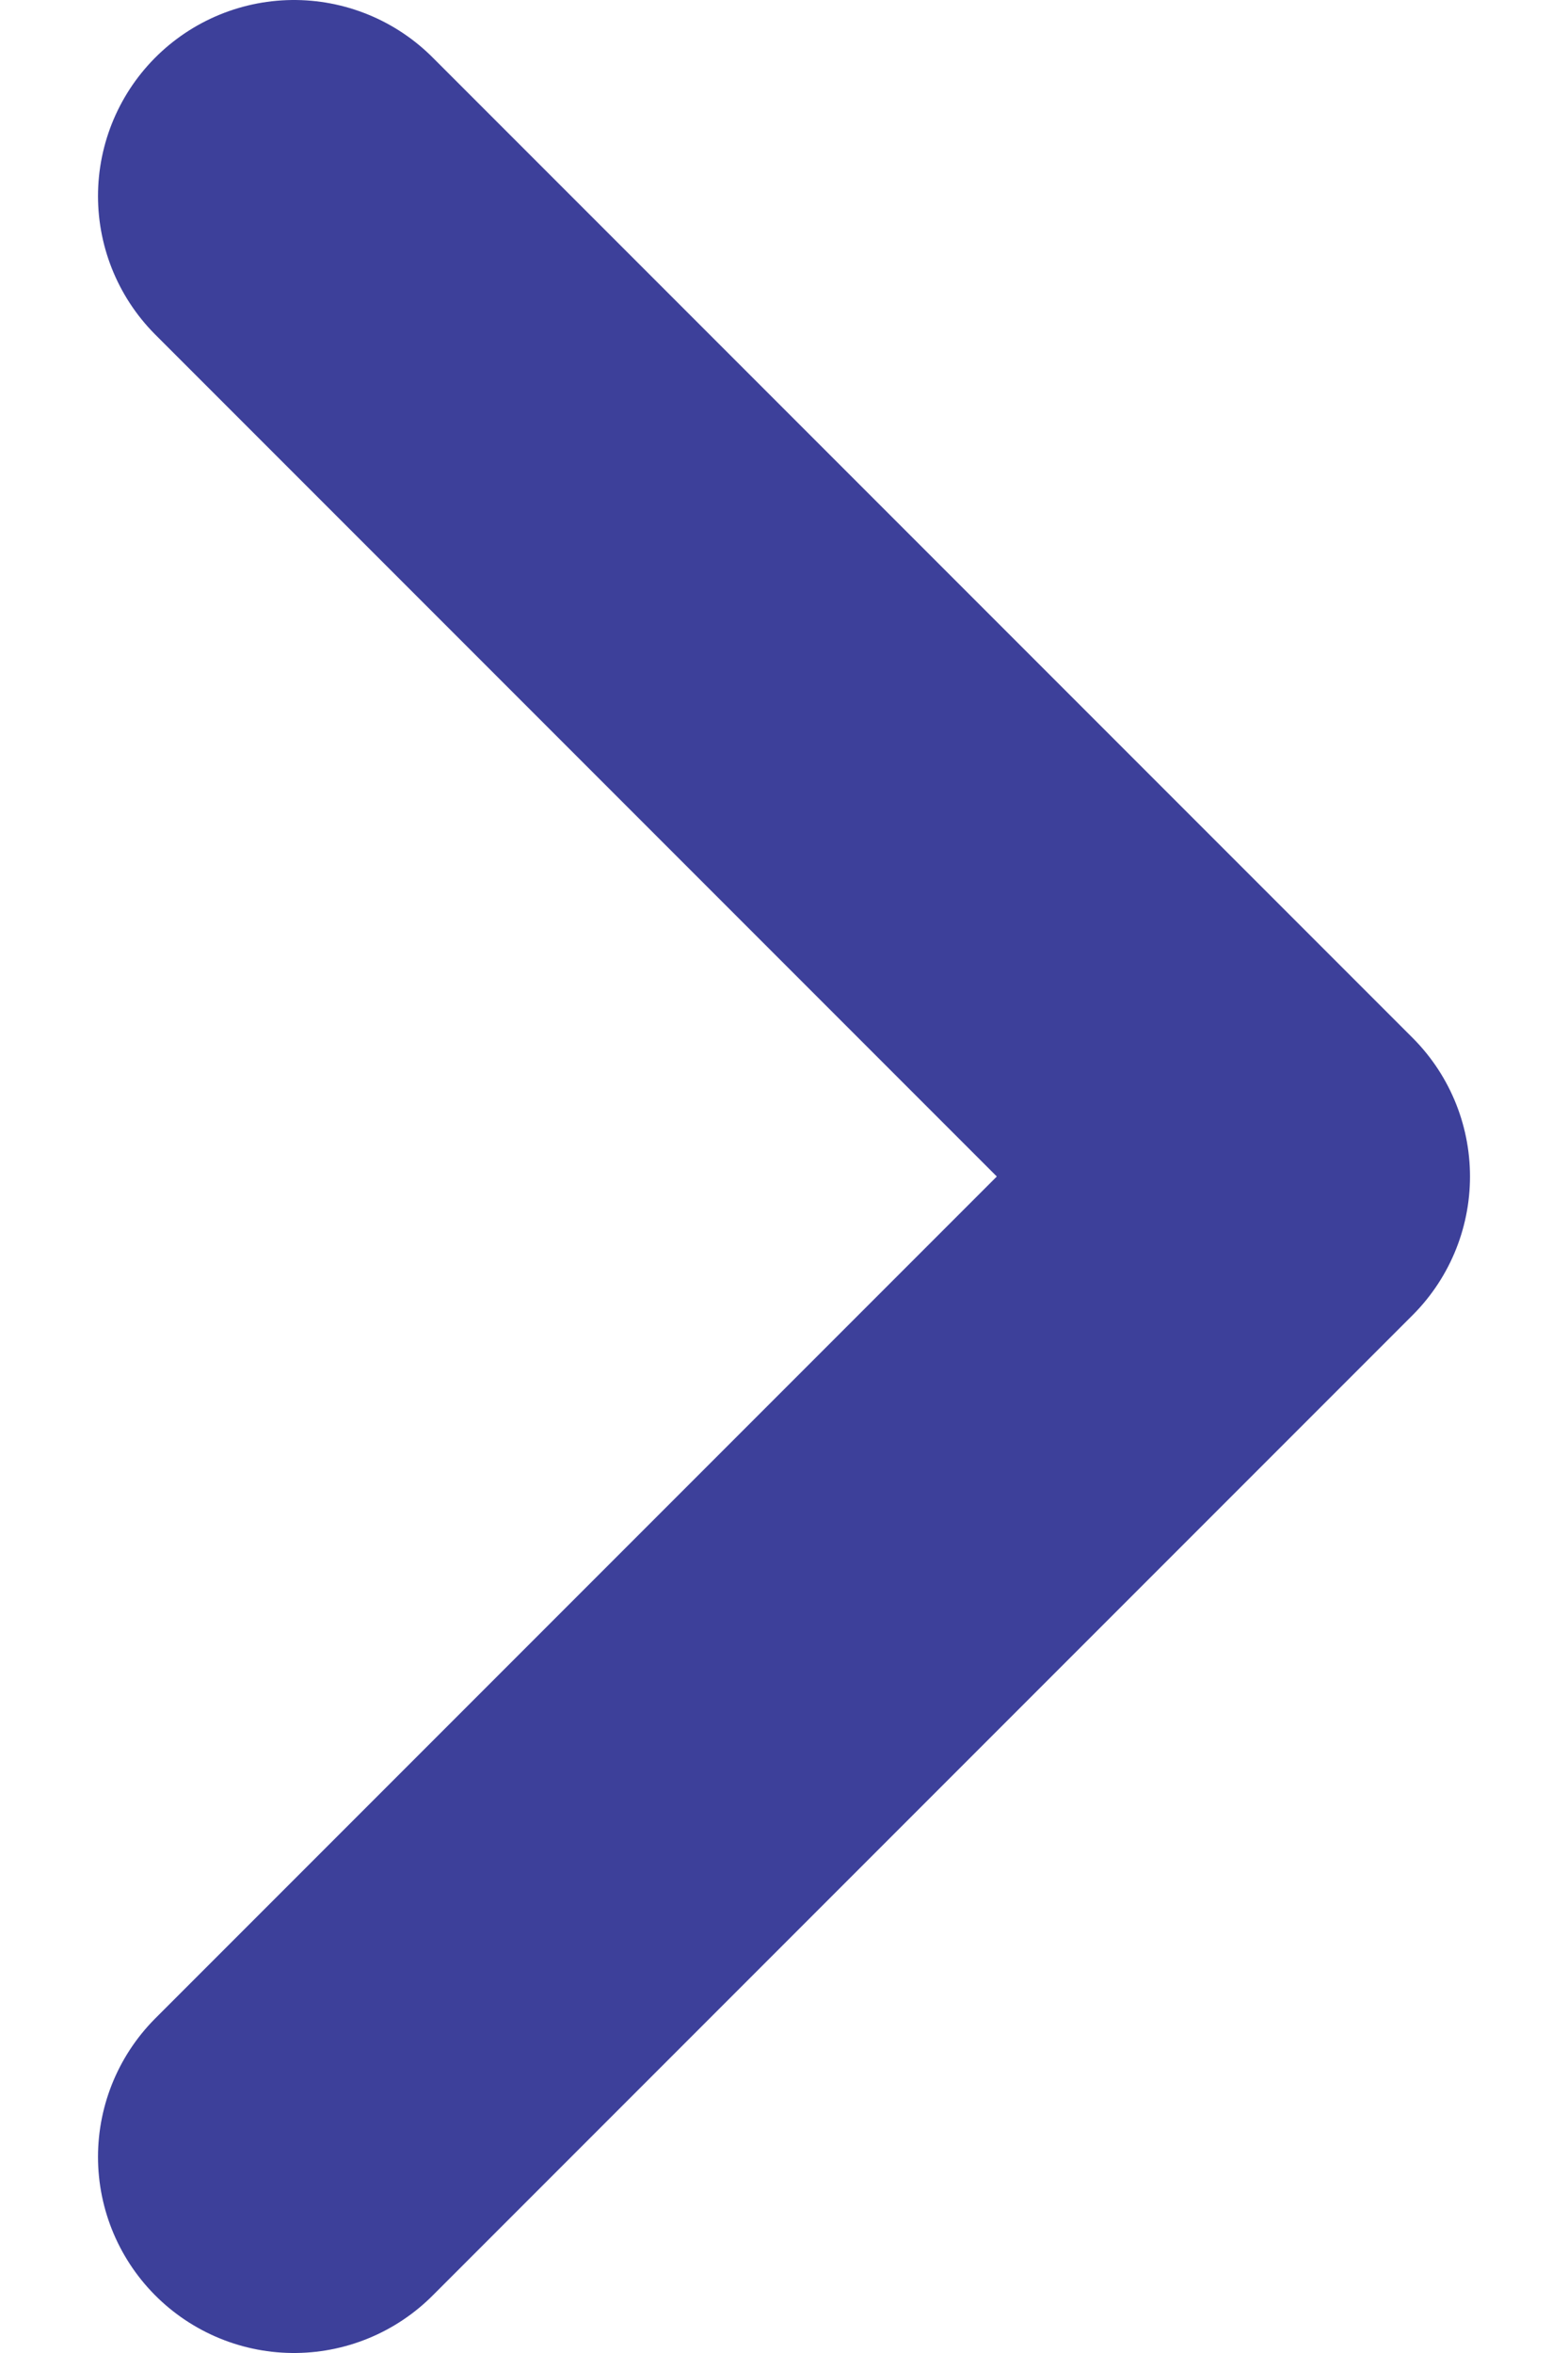 <svg width="8" height="12" viewBox="0 0 8 12" fill="none" xmlns="http://www.w3.org/2000/svg">
<path d="M1.5 11L6.5 6L1.5 1" stroke="#3D409A" stroke-width="2" stroke-linecap="round" stroke-linejoin="round"/>
</svg>
